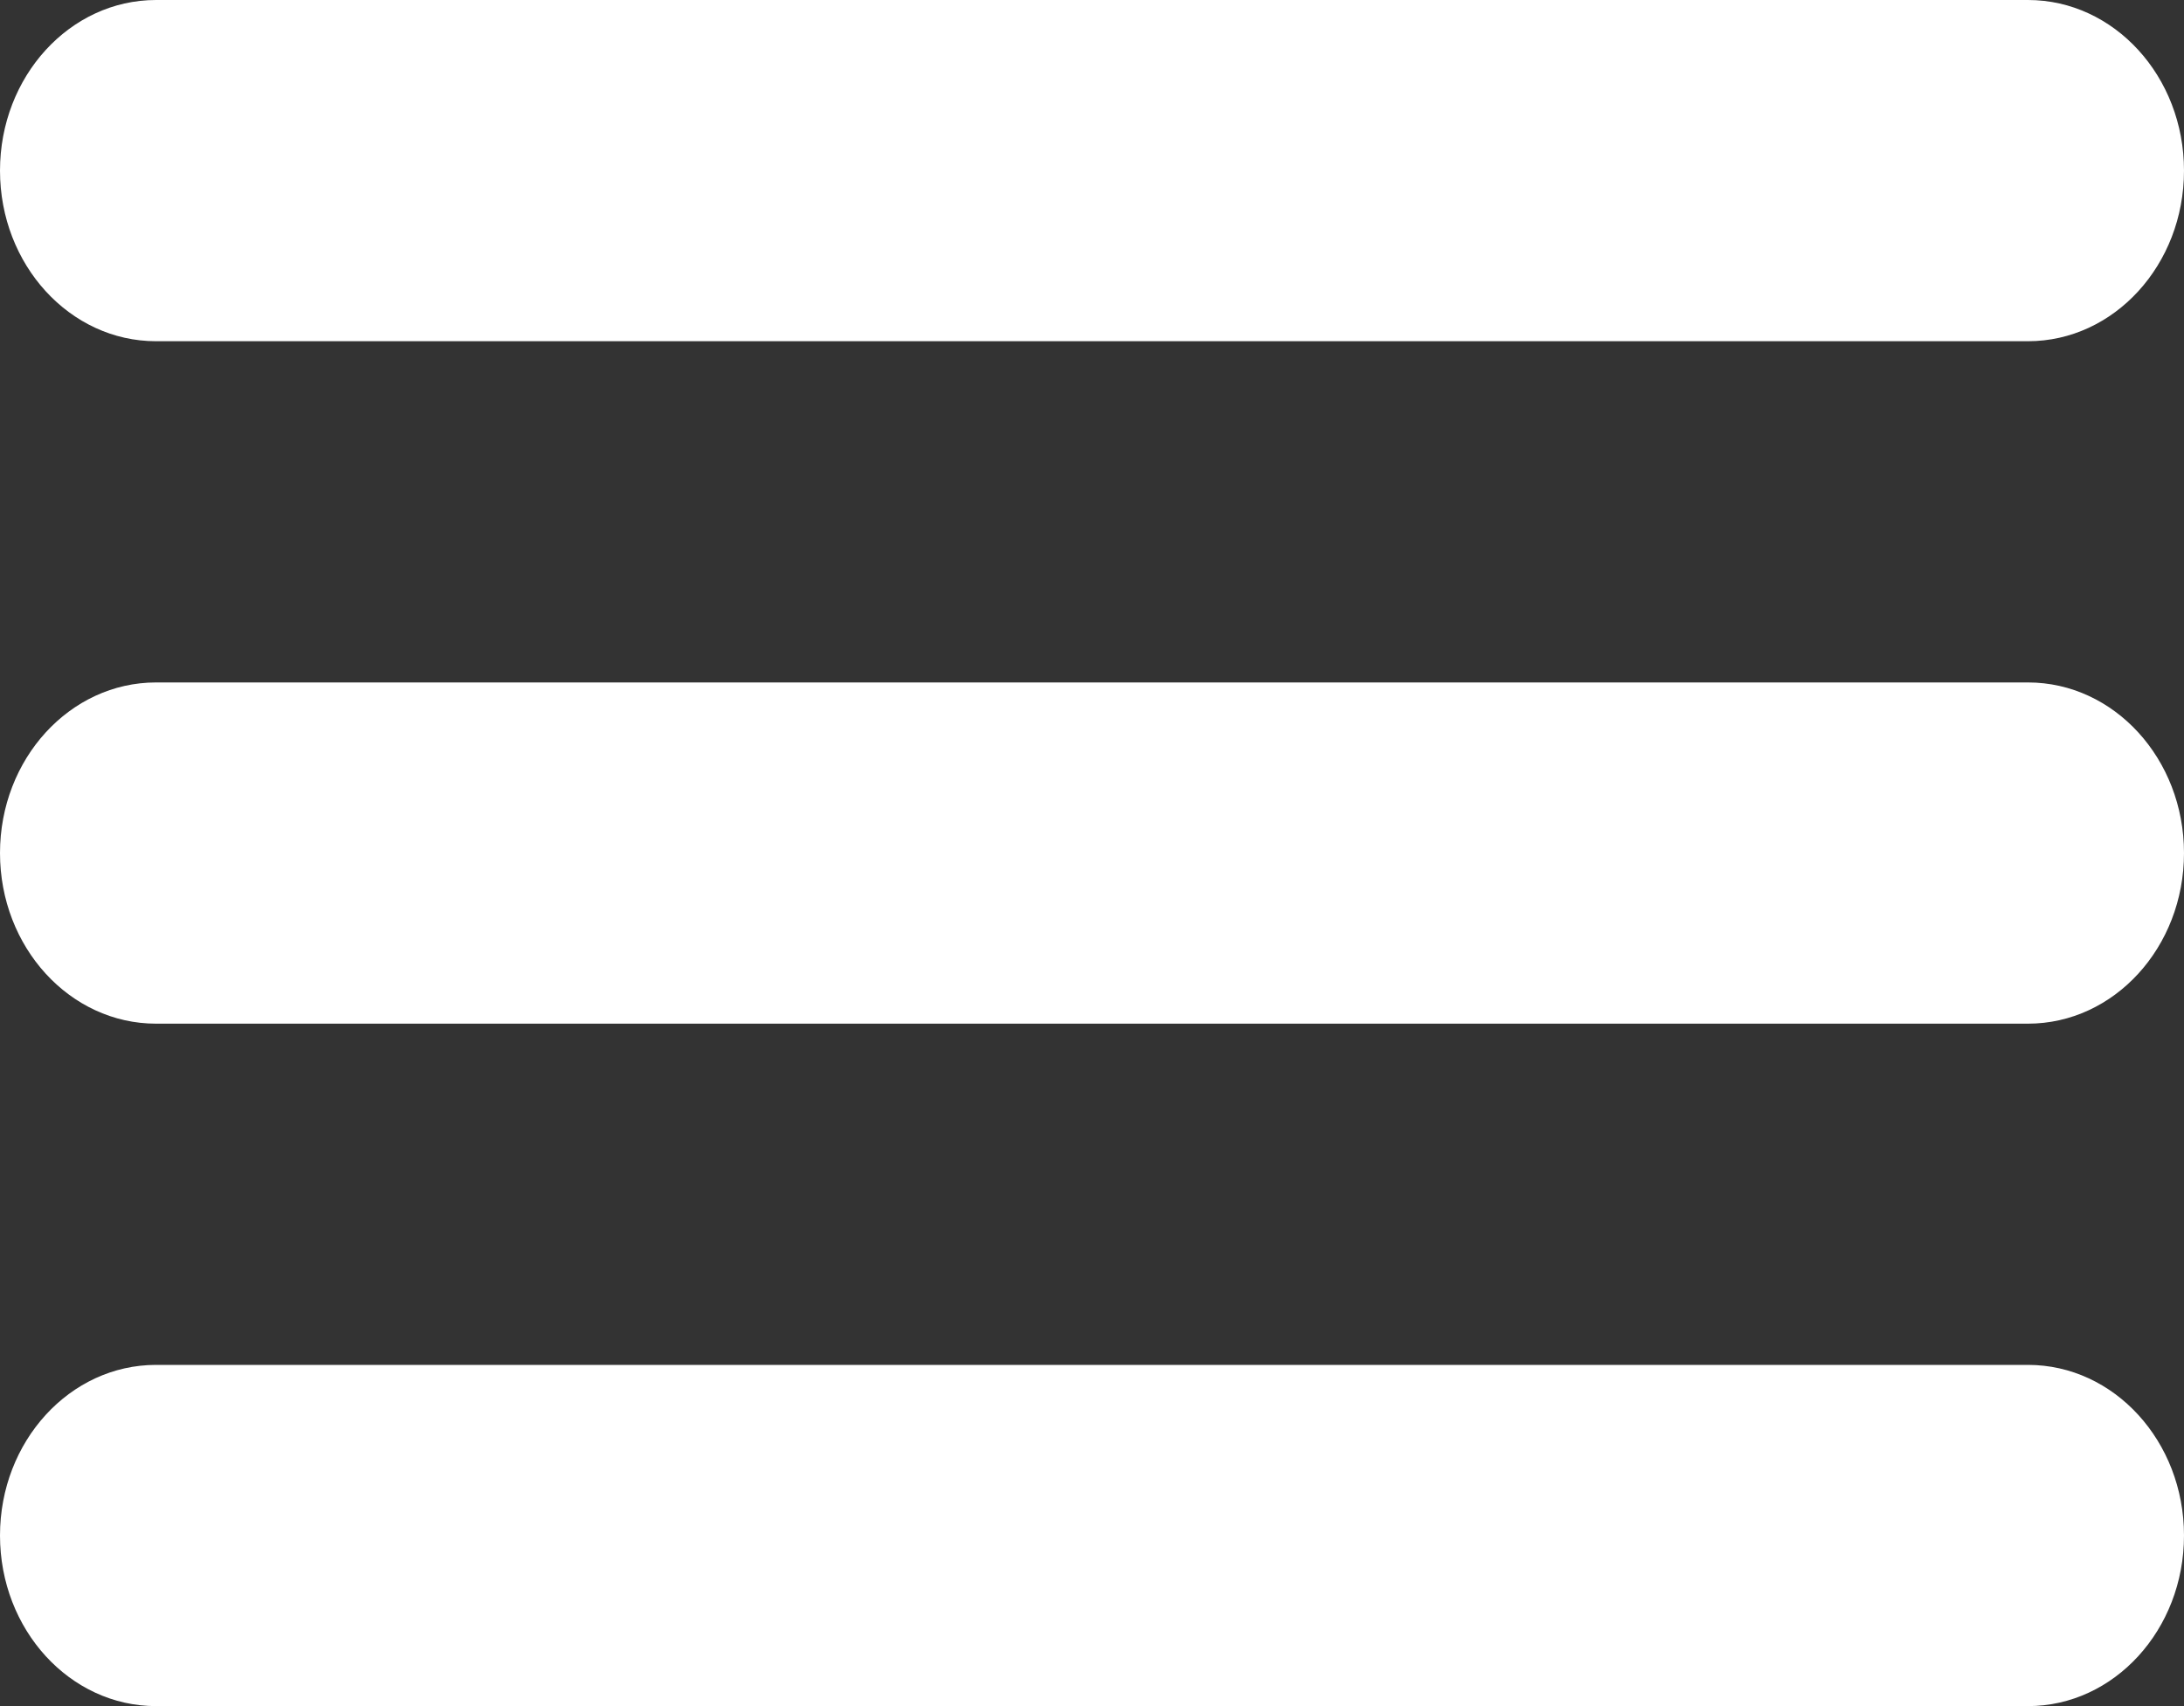 <svg width="32" height="25" viewBox="0 0 32 25" fill="none" xmlns="http://www.w3.org/2000/svg">
<rect x="0" y="0" width="32" height="25" fill="#333333" stroke="none"/>
<path d="M2.286 5H29.714C30.976 5 32 3.88 32 2.5C32 1.12 30.976 0 29.714 0H2.286C1.024 0 0 1.12 0 2.5C0 3.88 1.024 5 2.286 5ZM29.714 10H2.286C1.024 10 0 11.12 0 12.5C0 13.88 1.024 15 2.286 15H29.714C30.976 15 32 13.88 32 12.5C32 11.12 30.976 10 29.714 10ZM29.714 20H2.286C1.024 20 0 21.12 0 22.5C0 23.88 1.024 25 2.286 25H29.714C30.976 25 32 23.88 32 22.5C32 21.12 30.976 20 29.714 20Z" fill="white"/>
</svg>
